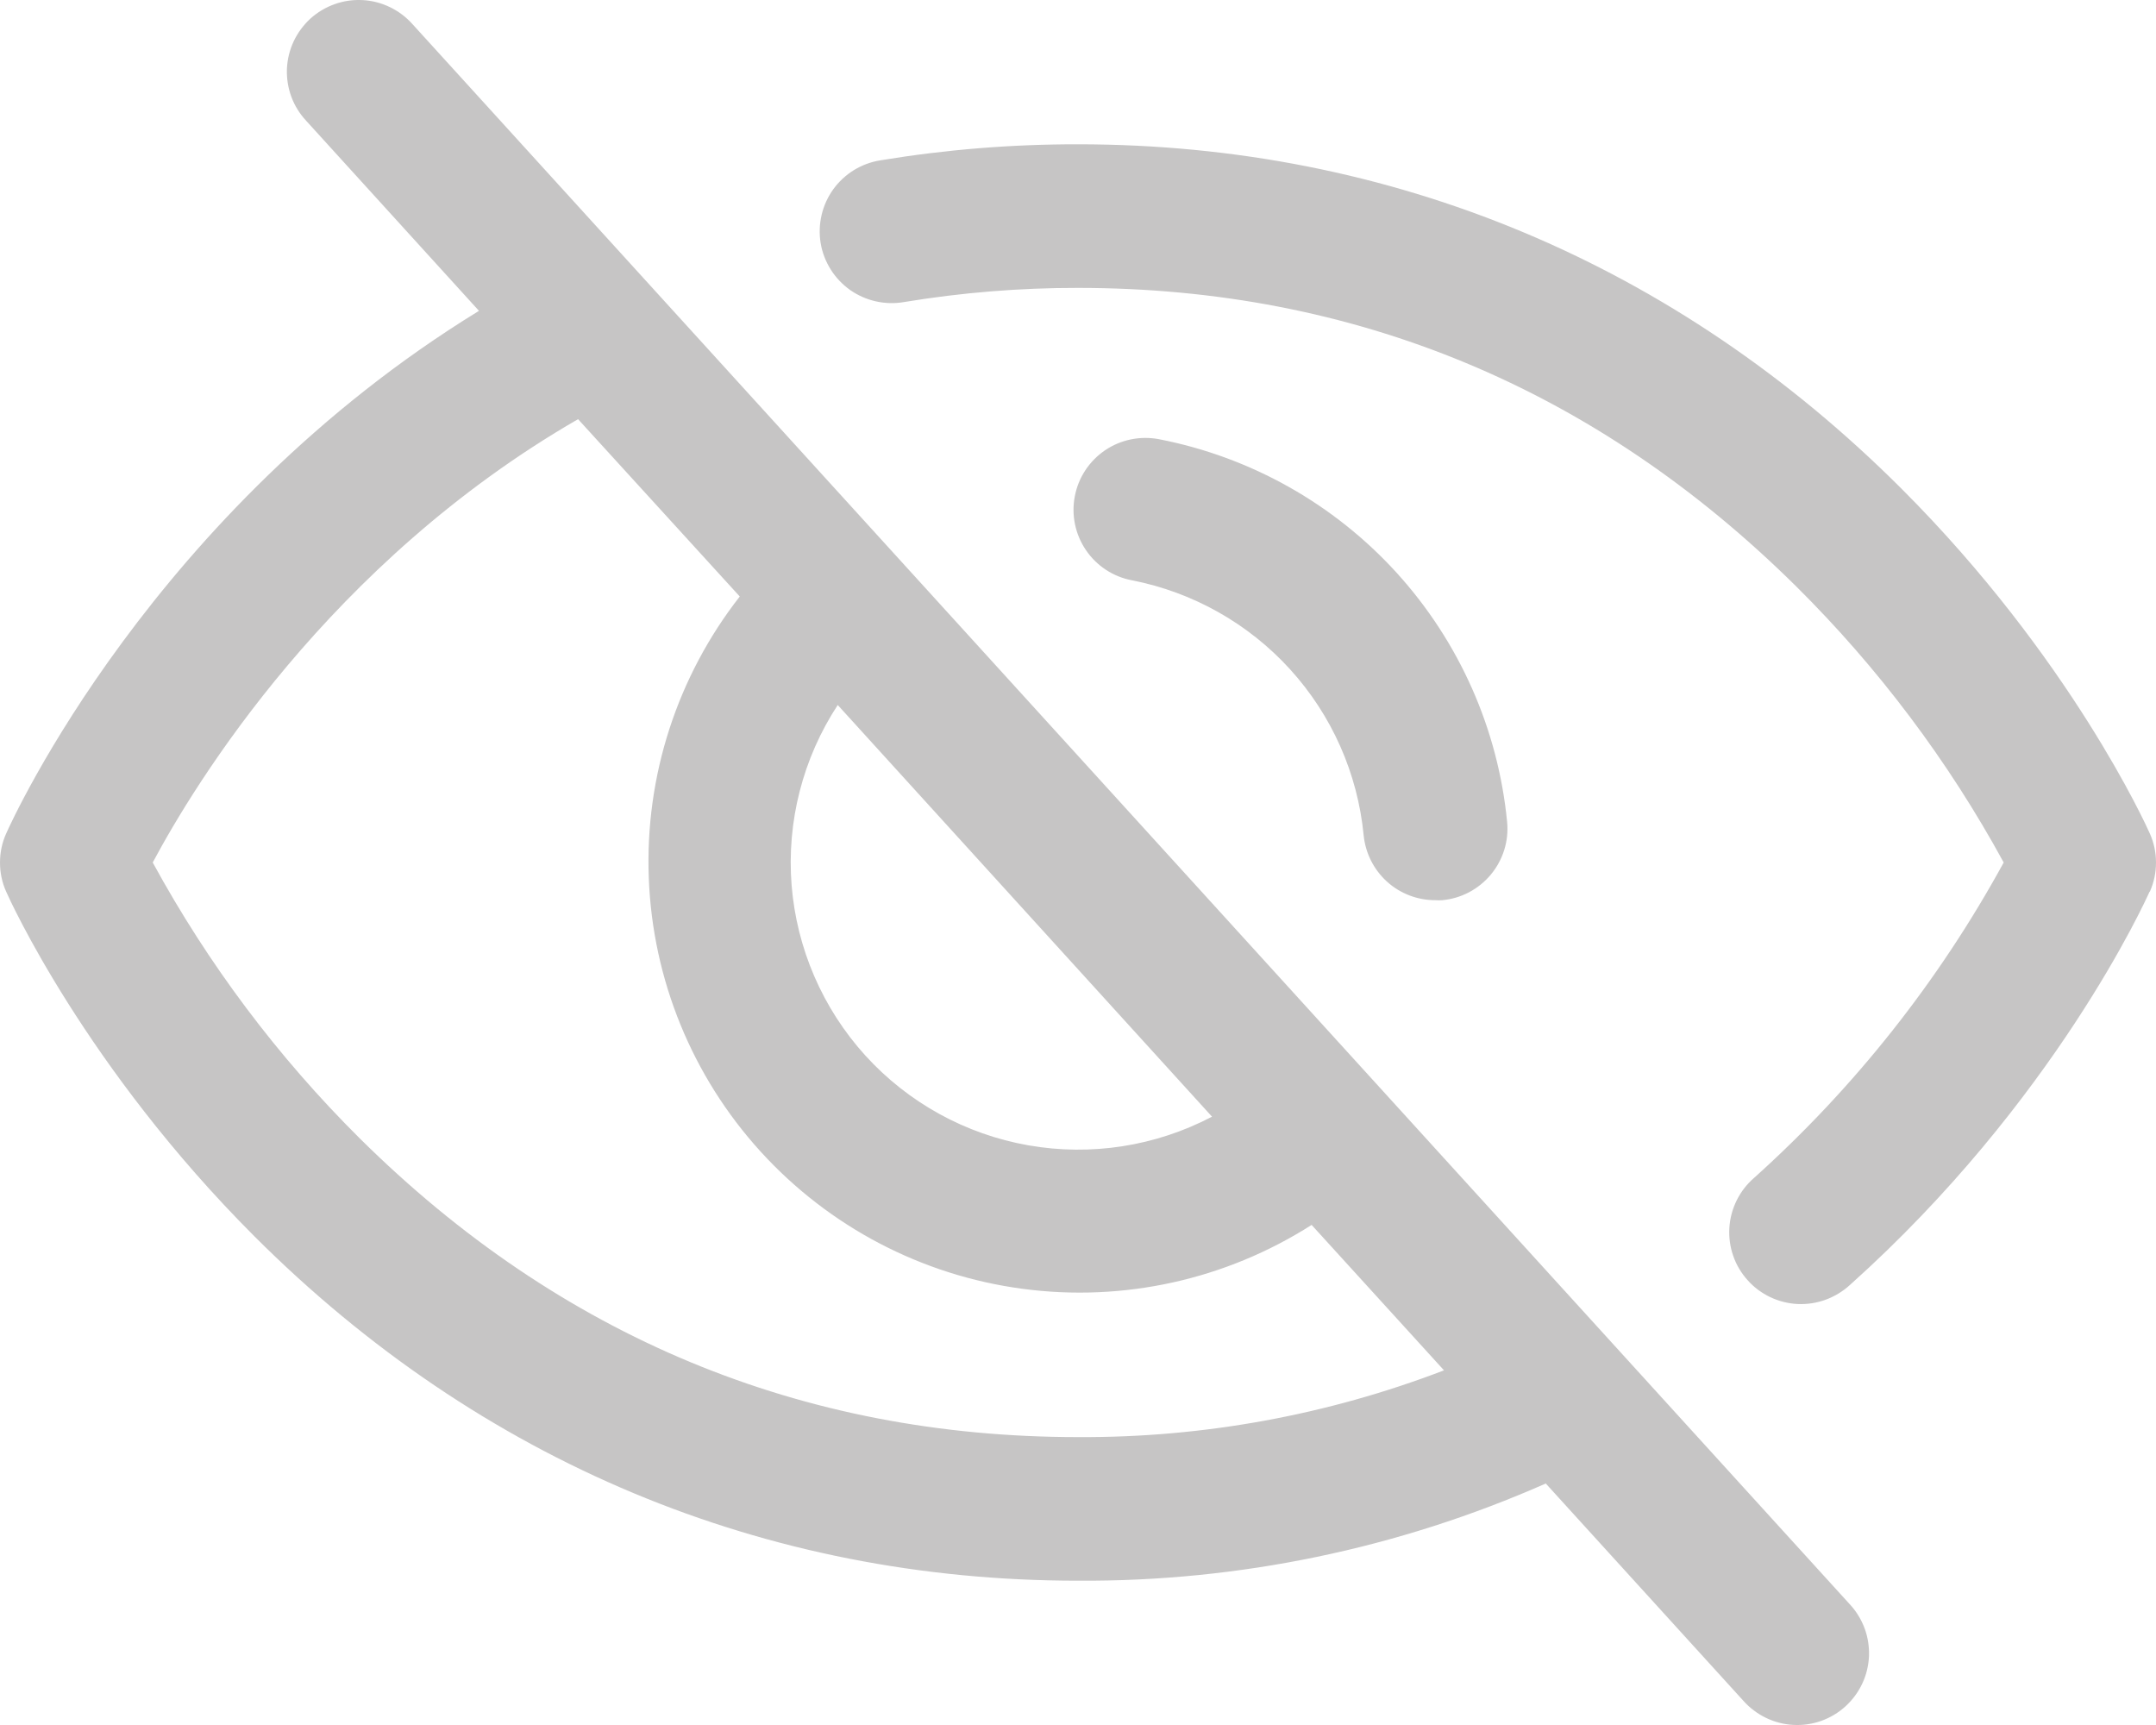 <svg width="25" height="20" viewBox="0 0 25 20" fill="none" xmlns="http://www.w3.org/2000/svg">
<path d="M4.783 0.28C4.71 0.198 4.621 0.131 4.522 0.083C4.423 0.035 4.315 0.007 4.205 0.001C4.095 -0.005 3.984 0.011 3.881 0.048C3.777 0.085 3.681 0.142 3.599 0.216C3.518 0.291 3.452 0.38 3.405 0.48C3.358 0.58 3.332 0.688 3.327 0.798C3.323 0.908 3.34 1.018 3.378 1.121C3.416 1.225 3.475 1.319 3.55 1.4L5.554 3.604C1.771 5.924 0.144 9.5 0.072 9.663C0.024 9.769 0 9.884 0 10.001C0 10.118 0.024 10.233 0.072 10.339C0.108 10.422 0.991 12.376 2.952 14.336C5.566 16.947 8.867 18.327 12.5 18.327C14.367 18.338 16.216 17.954 17.924 17.2L20.216 19.72C20.289 19.802 20.378 19.869 20.477 19.917C20.576 19.965 20.684 19.993 20.794 19.999C20.904 20.005 21.015 19.989 21.119 19.952C21.222 19.915 21.318 19.858 21.399 19.784C21.481 19.709 21.547 19.62 21.594 19.52C21.641 19.42 21.667 19.312 21.672 19.202C21.676 19.092 21.659 18.982 21.621 18.879C21.582 18.775 21.524 18.68 21.449 18.6L4.783 0.28ZM9.714 8.174L14.054 12.947C13.4 13.29 12.651 13.407 11.924 13.279C11.196 13.151 10.532 12.785 10.035 12.239C9.539 11.693 9.238 10.997 9.179 10.262C9.121 9.526 9.309 8.792 9.714 8.174ZM12.5 16.662C9.294 16.662 6.493 15.497 4.174 13.201C3.222 12.256 2.413 11.178 1.771 10C2.259 9.085 3.819 6.524 6.703 4.86L8.578 6.916C7.852 7.845 7.478 9 7.523 10.178C7.567 11.356 8.026 12.48 8.82 13.352C9.614 14.224 10.69 14.788 11.859 14.943C13.029 15.099 14.215 14.836 15.209 14.202L16.744 15.888C15.39 16.407 13.95 16.67 12.5 16.662ZM13.125 6.728C12.908 6.687 12.716 6.561 12.592 6.378C12.468 6.196 12.421 5.971 12.463 5.754C12.504 5.537 12.63 5.346 12.813 5.221C12.996 5.097 13.22 5.051 13.438 5.092C14.5 5.298 15.467 5.841 16.195 6.641C16.922 7.441 17.372 8.455 17.476 9.531C17.497 9.75 17.429 9.969 17.288 10.139C17.147 10.309 16.944 10.417 16.724 10.437C16.698 10.439 16.672 10.439 16.646 10.437C16.438 10.438 16.236 10.361 16.082 10.221C15.928 10.081 15.832 9.889 15.812 9.681C15.742 8.966 15.443 8.292 14.959 7.76C14.475 7.228 13.831 6.866 13.125 6.728ZM24.925 10.339C24.881 10.437 23.826 12.772 21.45 14.899C21.369 14.973 21.273 15.031 21.17 15.069C21.066 15.107 20.955 15.124 20.845 15.119C20.735 15.114 20.626 15.086 20.526 15.039C20.427 14.991 20.337 14.925 20.264 14.842C20.19 14.76 20.133 14.664 20.097 14.559C20.061 14.455 20.046 14.345 20.053 14.234C20.06 14.124 20.089 14.016 20.138 13.917C20.187 13.818 20.255 13.73 20.338 13.658C21.504 12.611 22.483 11.374 23.234 10C22.591 8.821 21.78 7.743 20.826 6.797C18.507 4.503 15.706 3.338 12.5 3.338C11.824 3.337 11.15 3.392 10.483 3.502C10.375 3.521 10.264 3.518 10.156 3.494C10.049 3.47 9.947 3.425 9.857 3.362C9.768 3.298 9.691 3.218 9.633 3.125C9.574 3.031 9.534 2.928 9.516 2.819C9.498 2.711 9.502 2.6 9.527 2.492C9.552 2.385 9.598 2.284 9.662 2.195C9.726 2.106 9.808 2.03 9.902 1.972C9.995 1.915 10.1 1.876 10.208 1.859C10.966 1.734 11.732 1.672 12.5 1.673C16.133 1.673 19.434 3.053 22.048 5.665C24.009 7.625 24.892 9.581 24.928 9.663C24.976 9.769 25 9.884 25 10.001C25 10.118 24.976 10.233 24.928 10.339H24.925Z" fill="#C6C5C5"/>
</svg>
